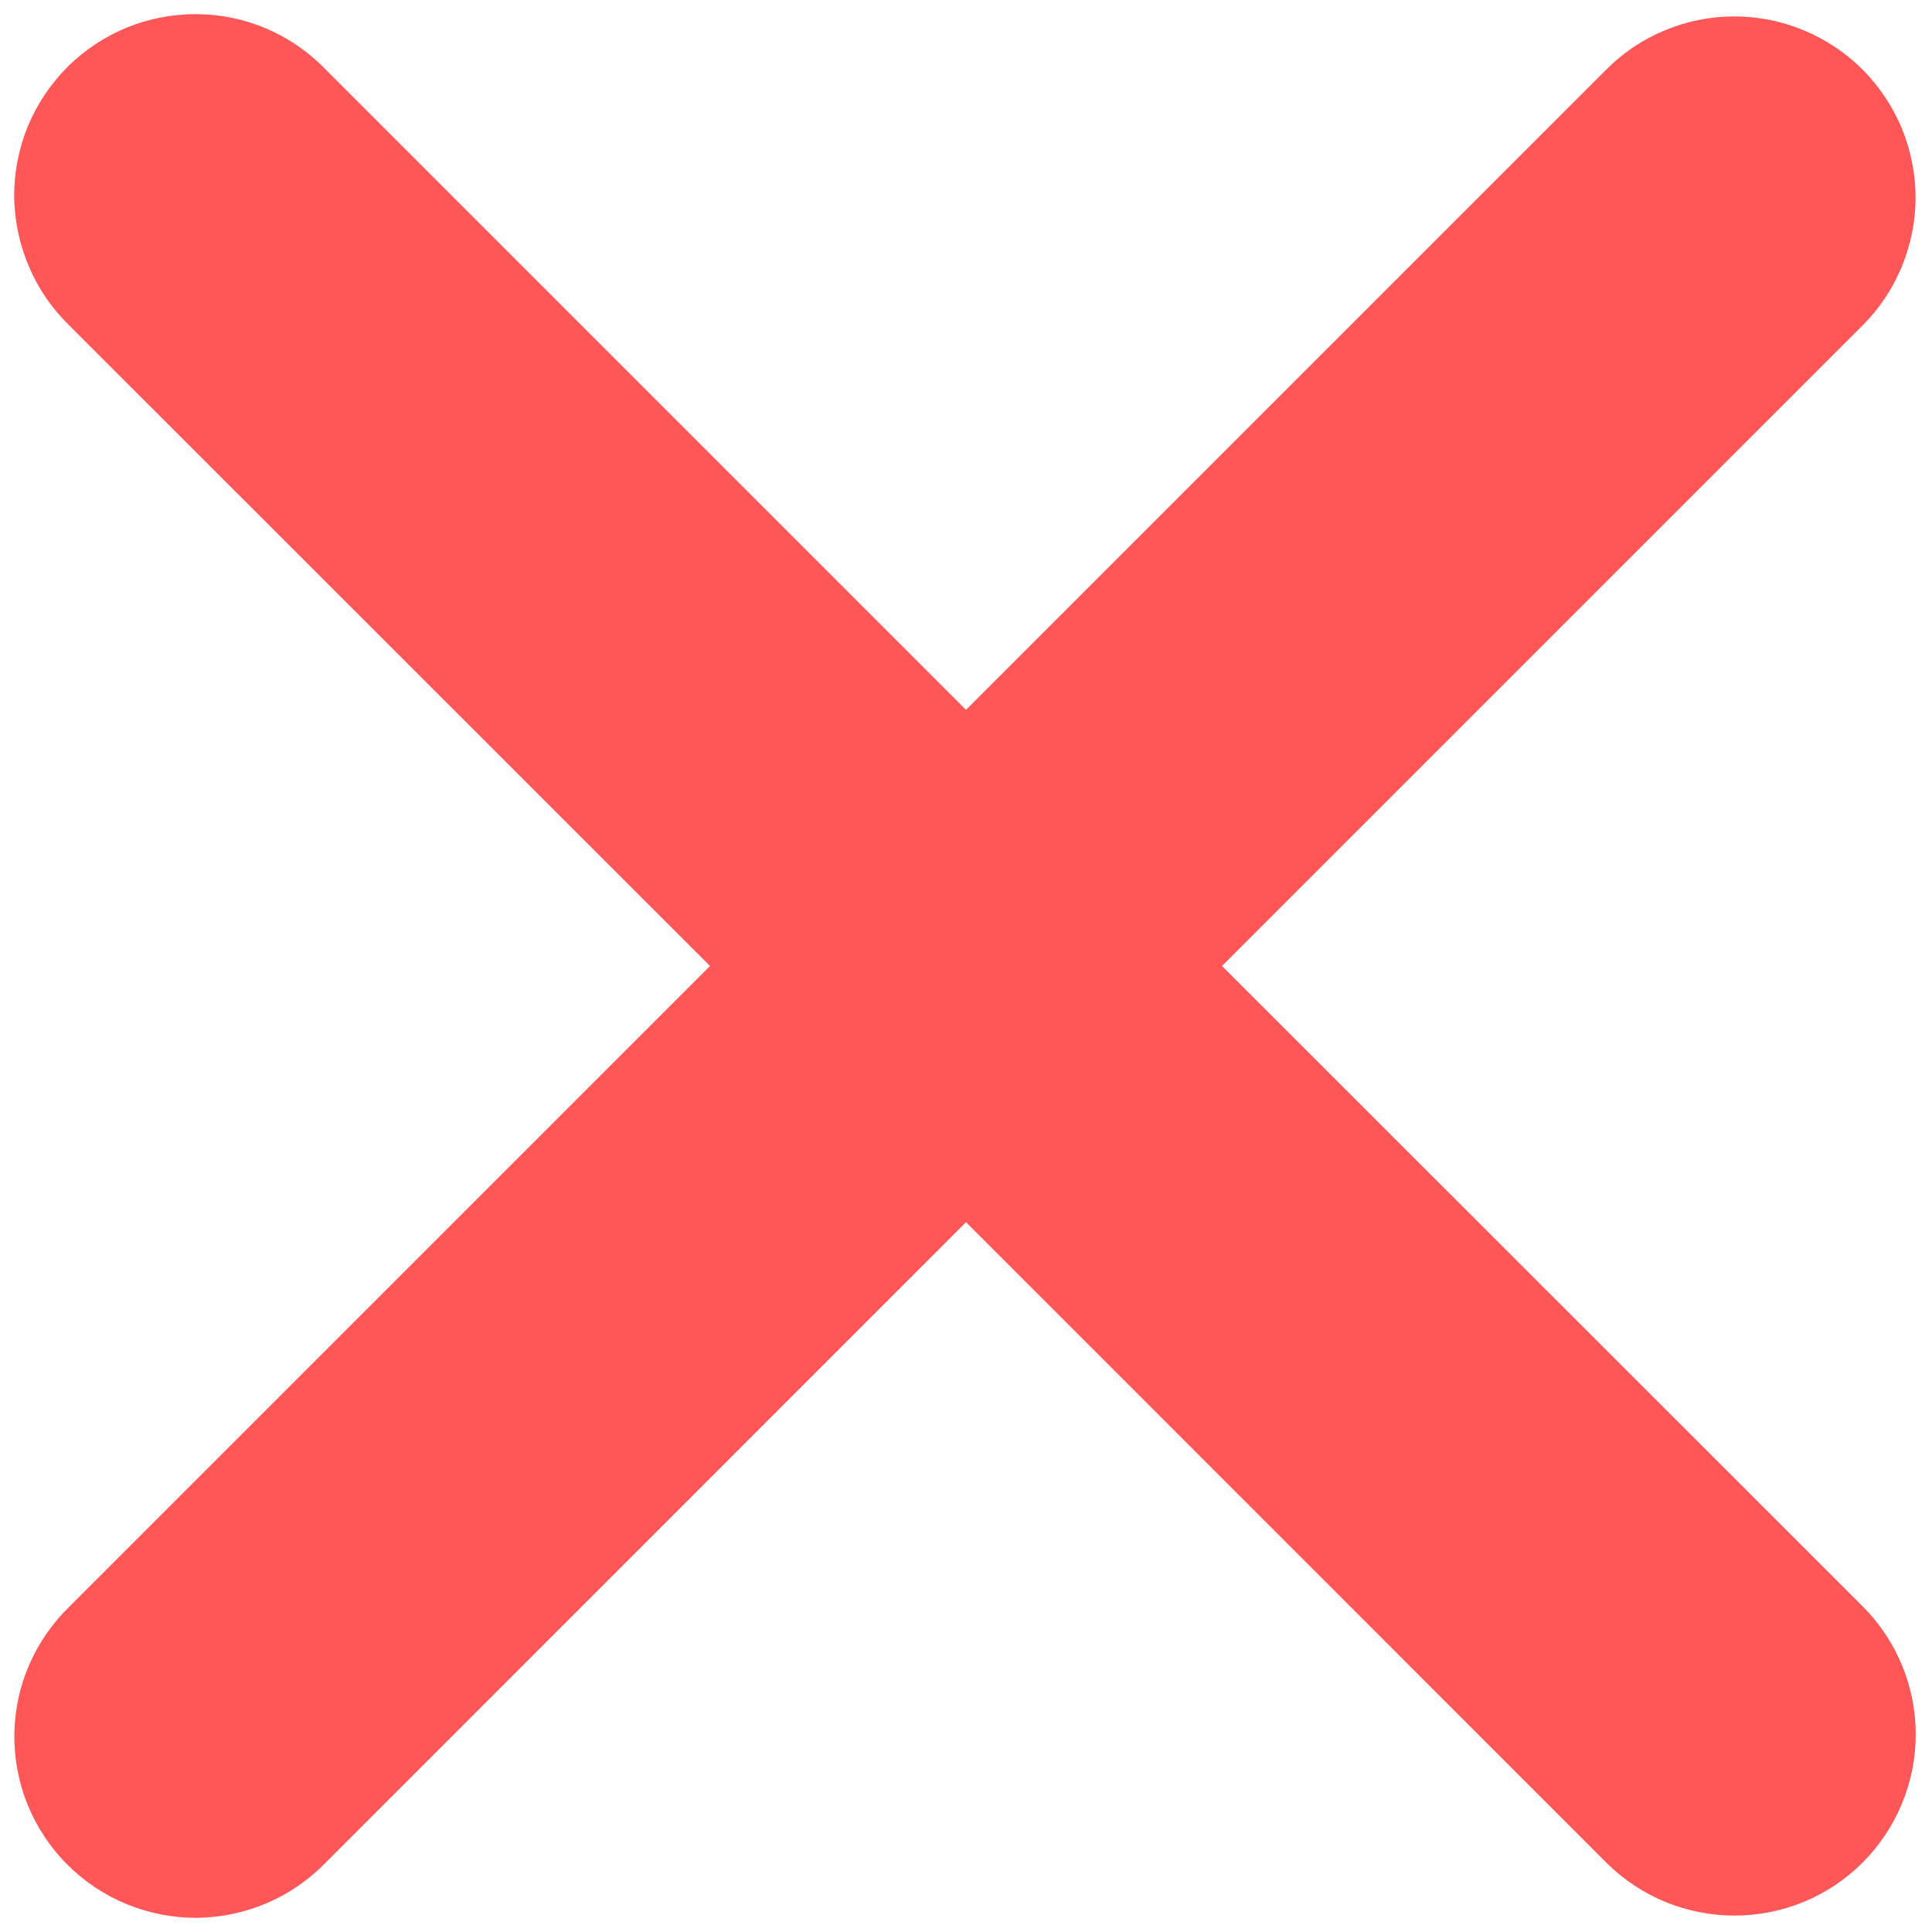 <svg width="12" height="12" viewBox="0 0 12 12" fill="none" xmlns="http://www.w3.org/2000/svg">
<path fill-rule="evenodd" clip-rule="evenodd" d="M6 7.591L9.977 11.569C10.188 11.78 10.475 11.898 10.773 11.898C11.072 11.898 11.358 11.78 11.569 11.569C11.78 11.357 11.899 11.071 11.899 10.773C11.899 10.474 11.78 10.188 11.569 9.977L7.59 6L11.568 2.022C11.673 1.918 11.755 1.794 11.812 1.657C11.868 1.521 11.898 1.375 11.898 1.227C11.898 1.079 11.868 0.933 11.812 0.796C11.755 0.66 11.672 0.536 11.568 0.431C11.463 0.327 11.339 0.244 11.203 0.188C11.066 0.131 10.92 0.102 10.772 0.102C10.624 0.102 10.478 0.131 10.342 0.188C10.205 0.244 10.081 0.327 9.977 0.432L6 4.409L2.023 0.432C1.919 0.324 1.795 0.238 1.658 0.179C1.521 0.12 1.373 0.089 1.224 0.088C1.074 0.087 0.926 0.115 0.788 0.171C0.65 0.228 0.524 0.311 0.418 0.417C0.313 0.523 0.229 0.648 0.172 0.786C0.116 0.925 0.087 1.073 0.088 1.222C0.09 1.372 0.121 1.519 0.18 1.656C0.238 1.794 0.324 1.918 0.431 2.022L4.41 6L0.432 9.978C0.325 10.082 0.239 10.206 0.18 10.343C0.121 10.48 0.09 10.628 0.089 10.777C0.088 10.927 0.116 11.075 0.173 11.213C0.23 11.351 0.313 11.477 0.419 11.582C0.525 11.688 0.65 11.771 0.789 11.828C0.927 11.884 1.075 11.913 1.224 11.912C1.374 11.91 1.521 11.879 1.659 11.82C1.796 11.761 1.92 11.675 2.024 11.568L6 7.591Z" fill="#FF5757"/>
</svg>
